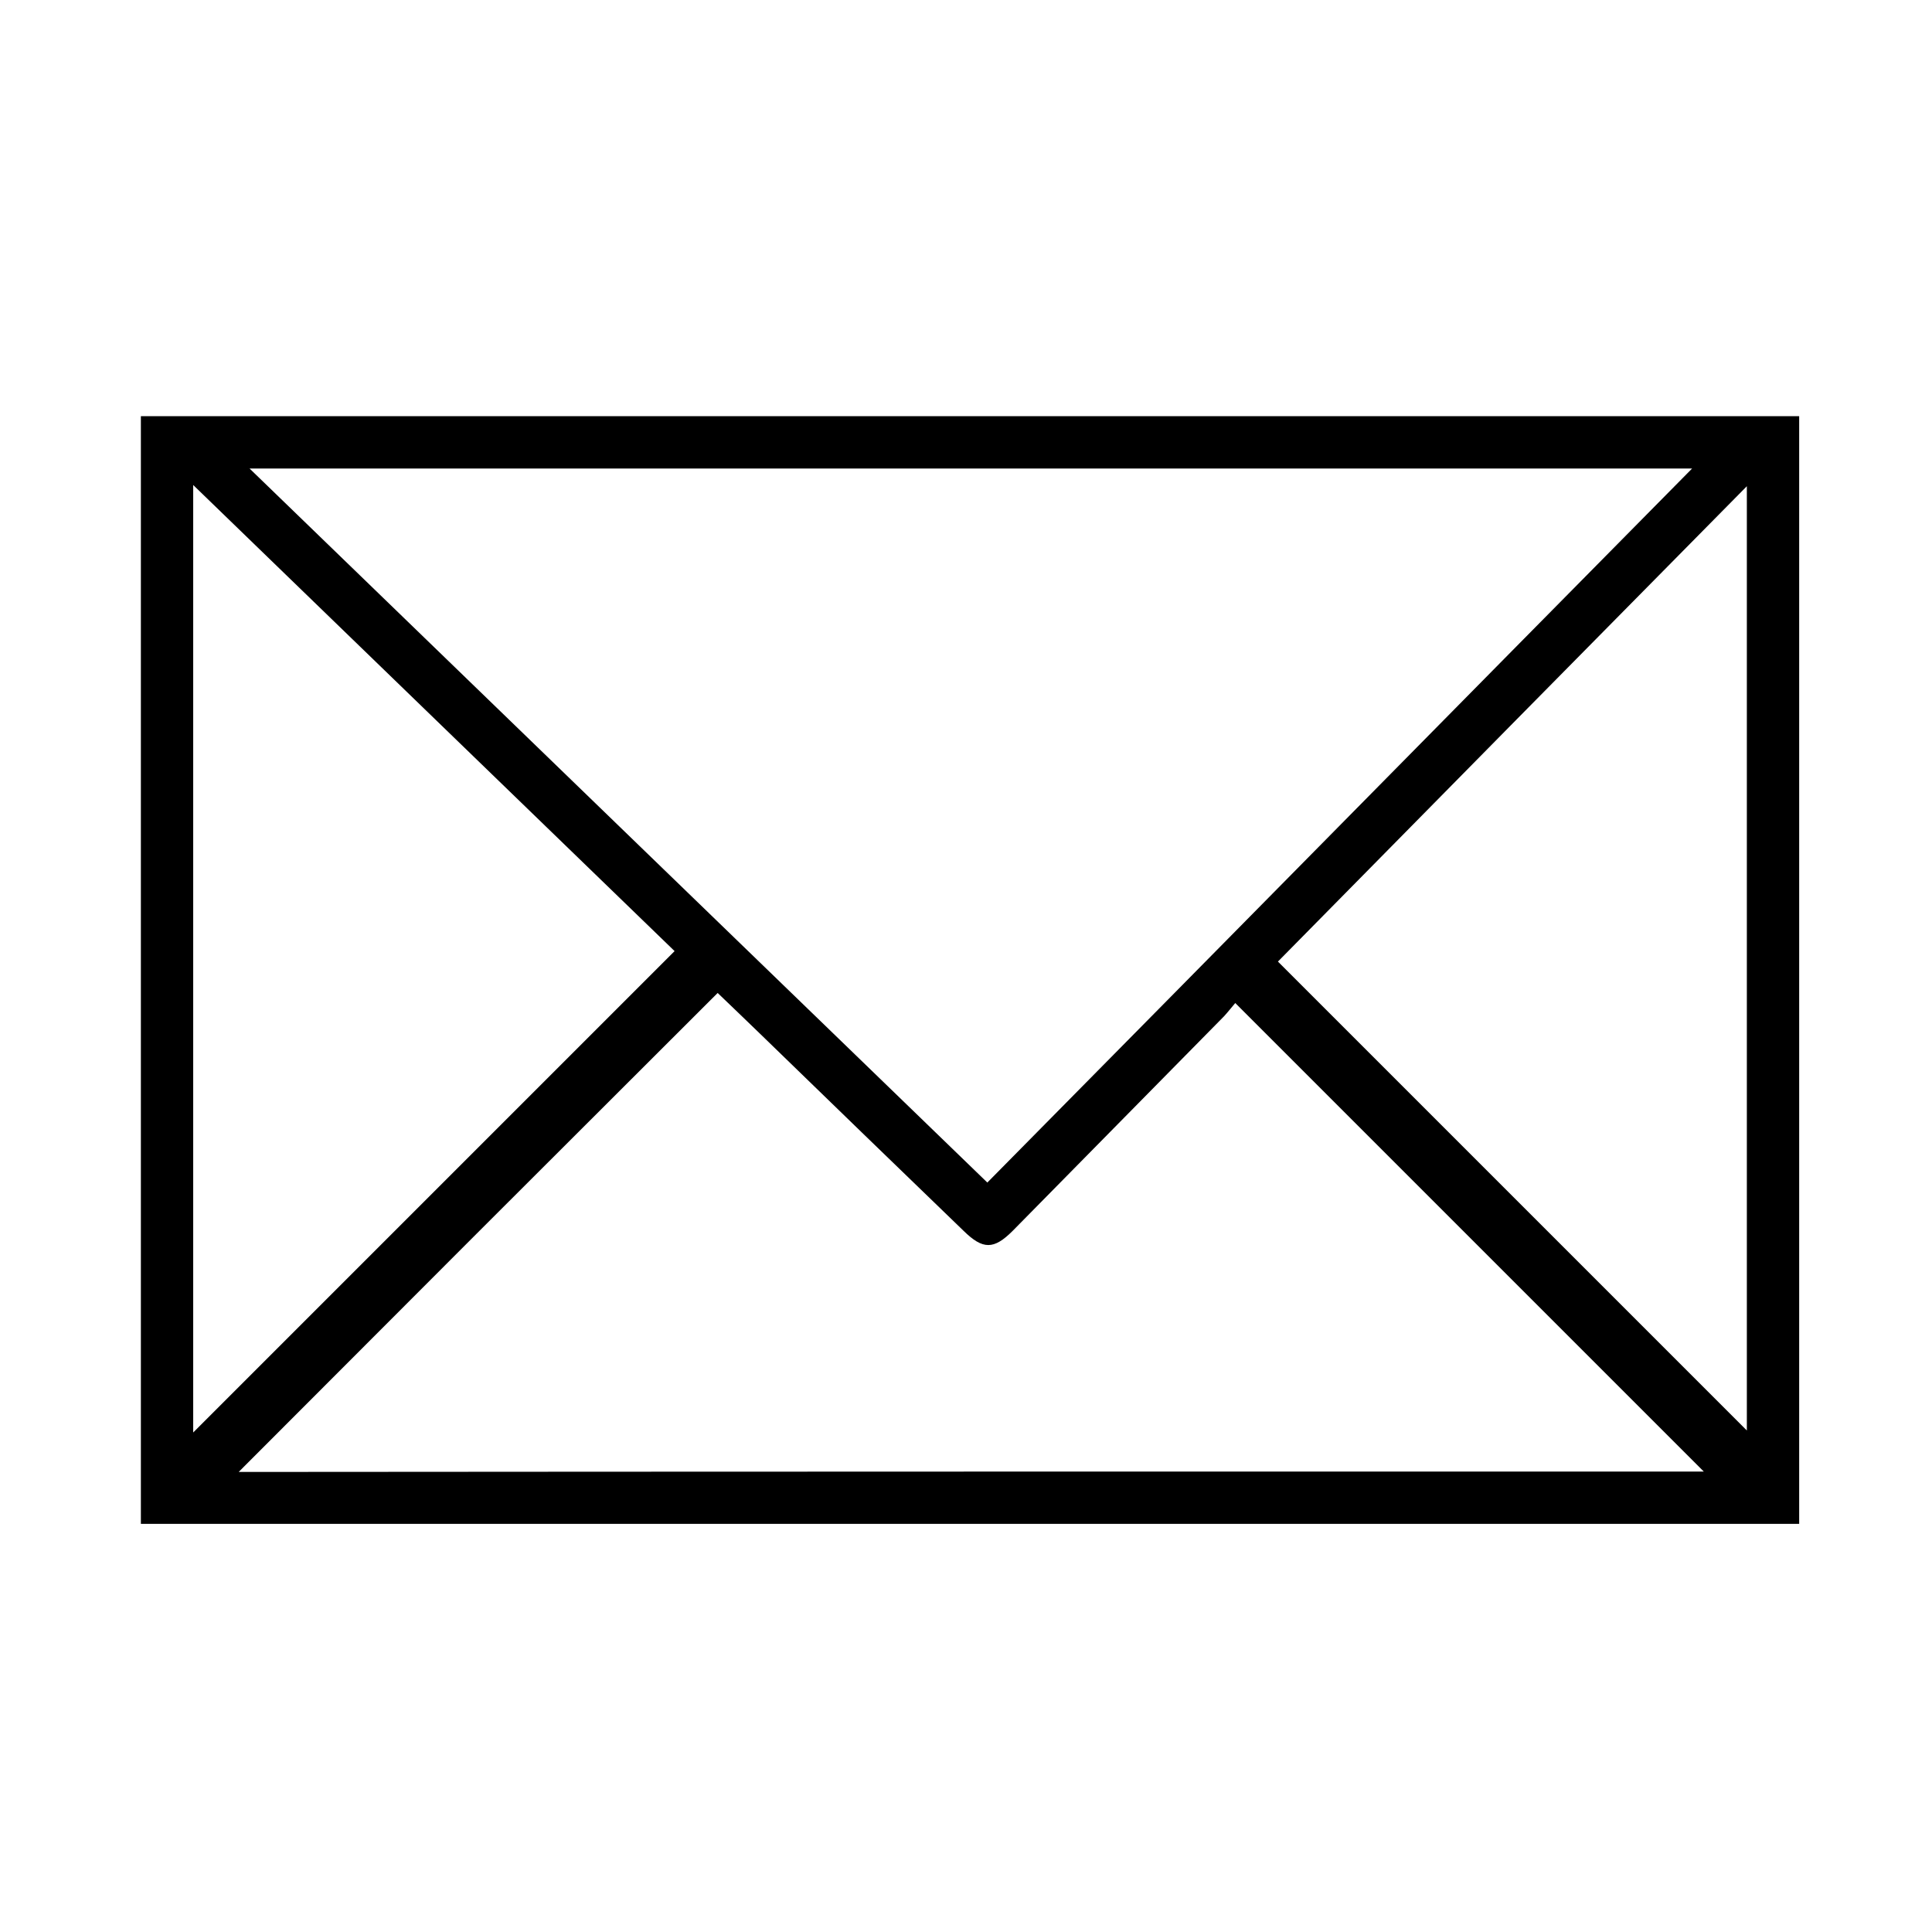 <?xml version="1.0" encoding="utf-8"?>
<!-- Generator: Adobe Illustrator 20.0.0, SVG Export Plug-In . SVG Version: 6.00 Build 0)  -->
<svg version="1.1" id="Layer_1" xmlns="http://www.w3.org/2000/svg" xmlns:xlink="http://www.w3.org/1999/xlink" x="0px" y="0px"
	 viewBox="0 0 480 480" style="enable-background:new 0 0 480 480;" xml:space="preserve">
<g>
	<path d="M447,103.4c0,91.7,0,183.5,0,275.2c-137.3,0-274.7,0-412,0c0-91.7,0-183.5,0-275.2C172.3,103.4,309.7,103.4,447,103.4z
		 M62,116.4c61.5,59.5,122.3,118.4,183.3,177.4c58.5-59.2,116.5-118.1,175.1-177.4C300.7,116.4,181.9,116.4,62,116.4z M423.3,365.6
		c-38.5-38.5-77.3-77.3-116.4-116.4c-0.7,0.8-1.7,2.1-2.8,3.3c-17.5,17.8-35,35.5-52.5,53.3c-4.7,4.7-7.4,4.7-12.2,0
		c-16.9-16.3-33.7-32.6-50.6-49c-3.8-3.7-7.7-7.4-10.5-10.1c-40.1,40-79.8,79.7-119,119C180.1,365.6,302,365.6,423.3,365.6z
		 M48,355.9c40-40,79.7-79.7,119.6-119.6C128,198,88.3,159.5,48,120.5C48,199.6,48,277.6,48,355.9z M317.5,238.9
		c39.1,39.1,77.8,77.8,116.5,116.5c0-77.7,0-155.7,0-234.6C394.6,160.7,355.9,199.9,317.5,238.9z"/>
</g>
</svg>

